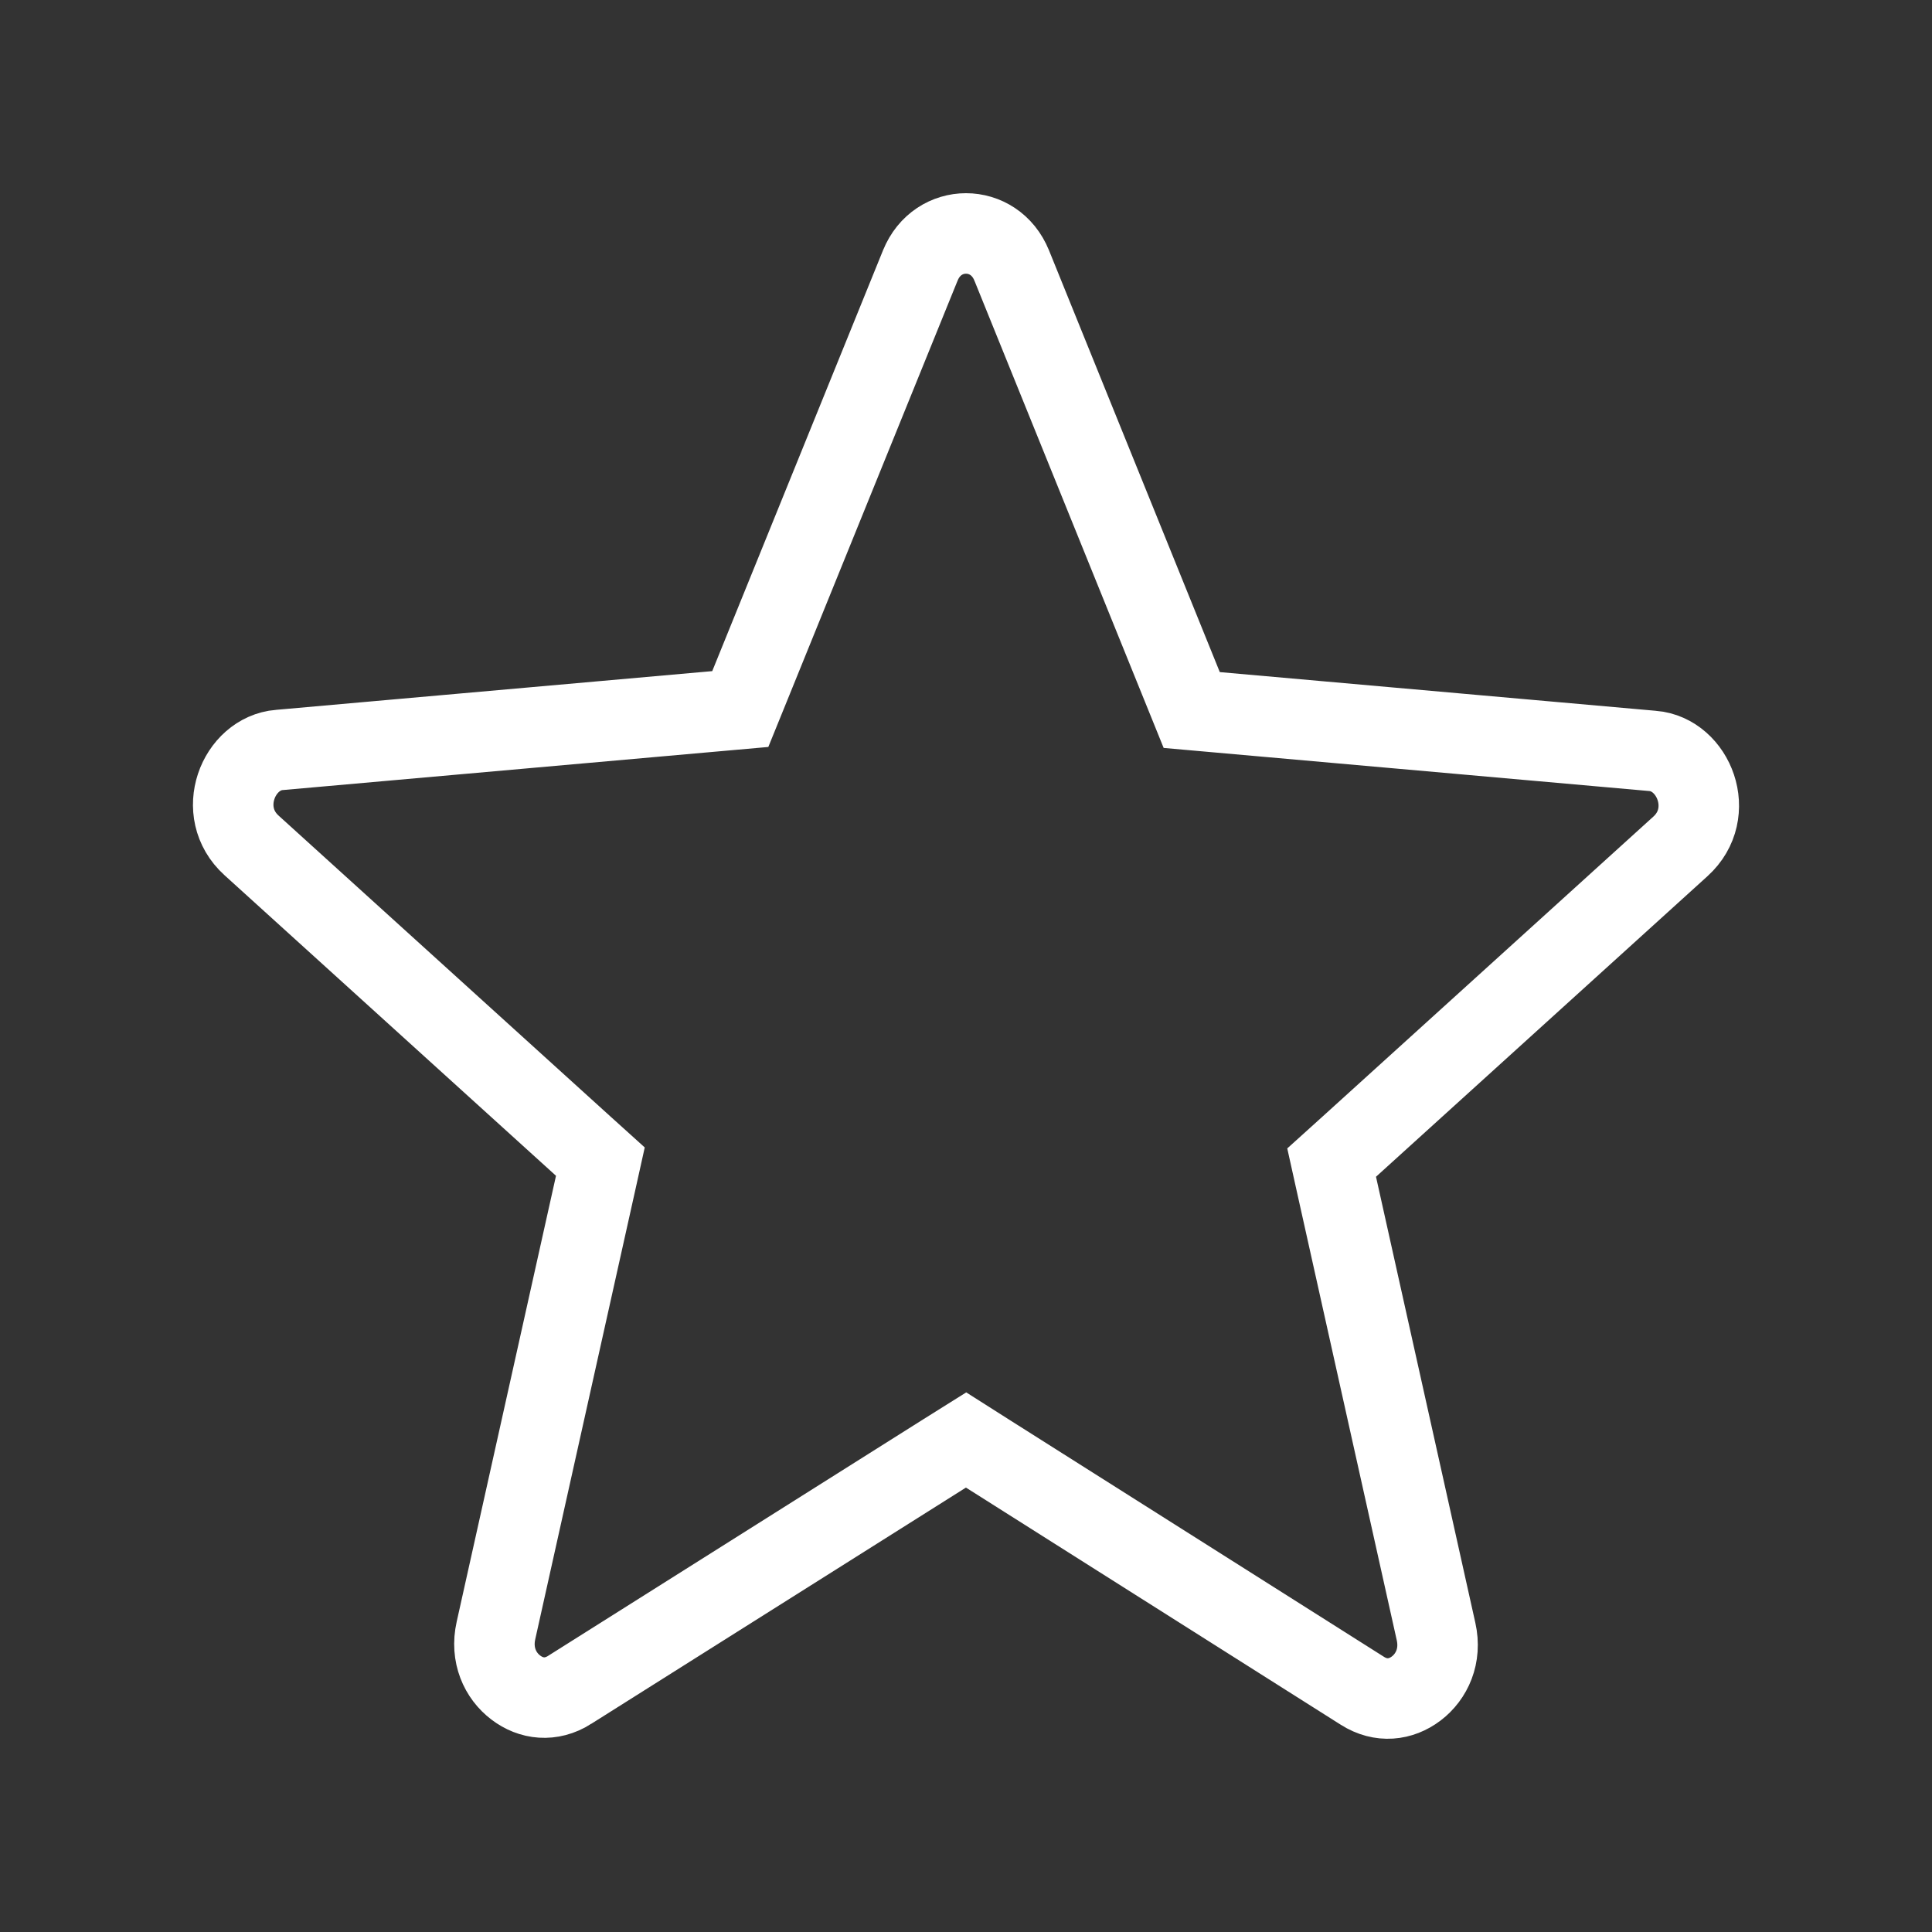 <svg width="24" height="24" viewBox="0 0 24 24" fill="none" xmlns="http://www.w3.org/2000/svg">
<rect x="0" y="0" width="24" height="24" fill="#333333" stroke="none"/>
<path d="M12.267 18.057L12.001 17.888L11.733 18.056L7.078 20.991L7.077 20.992C6.844 21.139 6.597 21.108 6.407 20.963C6.214 20.817 6.093 20.558 6.161 20.255C6.161 20.255 6.161 20.255 6.161 20.255L7.395 14.714L7.458 14.43L7.242 14.235L3.125 10.502L3.125 10.502C2.667 10.087 2.959 9.359 3.47 9.316L3.47 9.316L3.473 9.316L8.892 8.835L9.196 8.808L9.311 8.525L11.431 3.301L11.432 3.299C11.646 2.767 12.354 2.767 12.568 3.299L12.569 3.301L14.689 8.536L14.804 8.82L15.108 8.847L20.527 9.328L20.53 9.328C21.041 9.371 21.333 10.099 20.875 10.514L20.875 10.514L16.758 14.247L16.542 14.442L16.605 14.726L17.839 20.267C17.839 20.267 17.839 20.267 17.839 20.267C17.907 20.57 17.786 20.828 17.593 20.975C17.403 21.119 17.156 21.151 16.923 21.003L16.923 21.003L12.267 18.057Z" stroke="white"/>
</svg>
